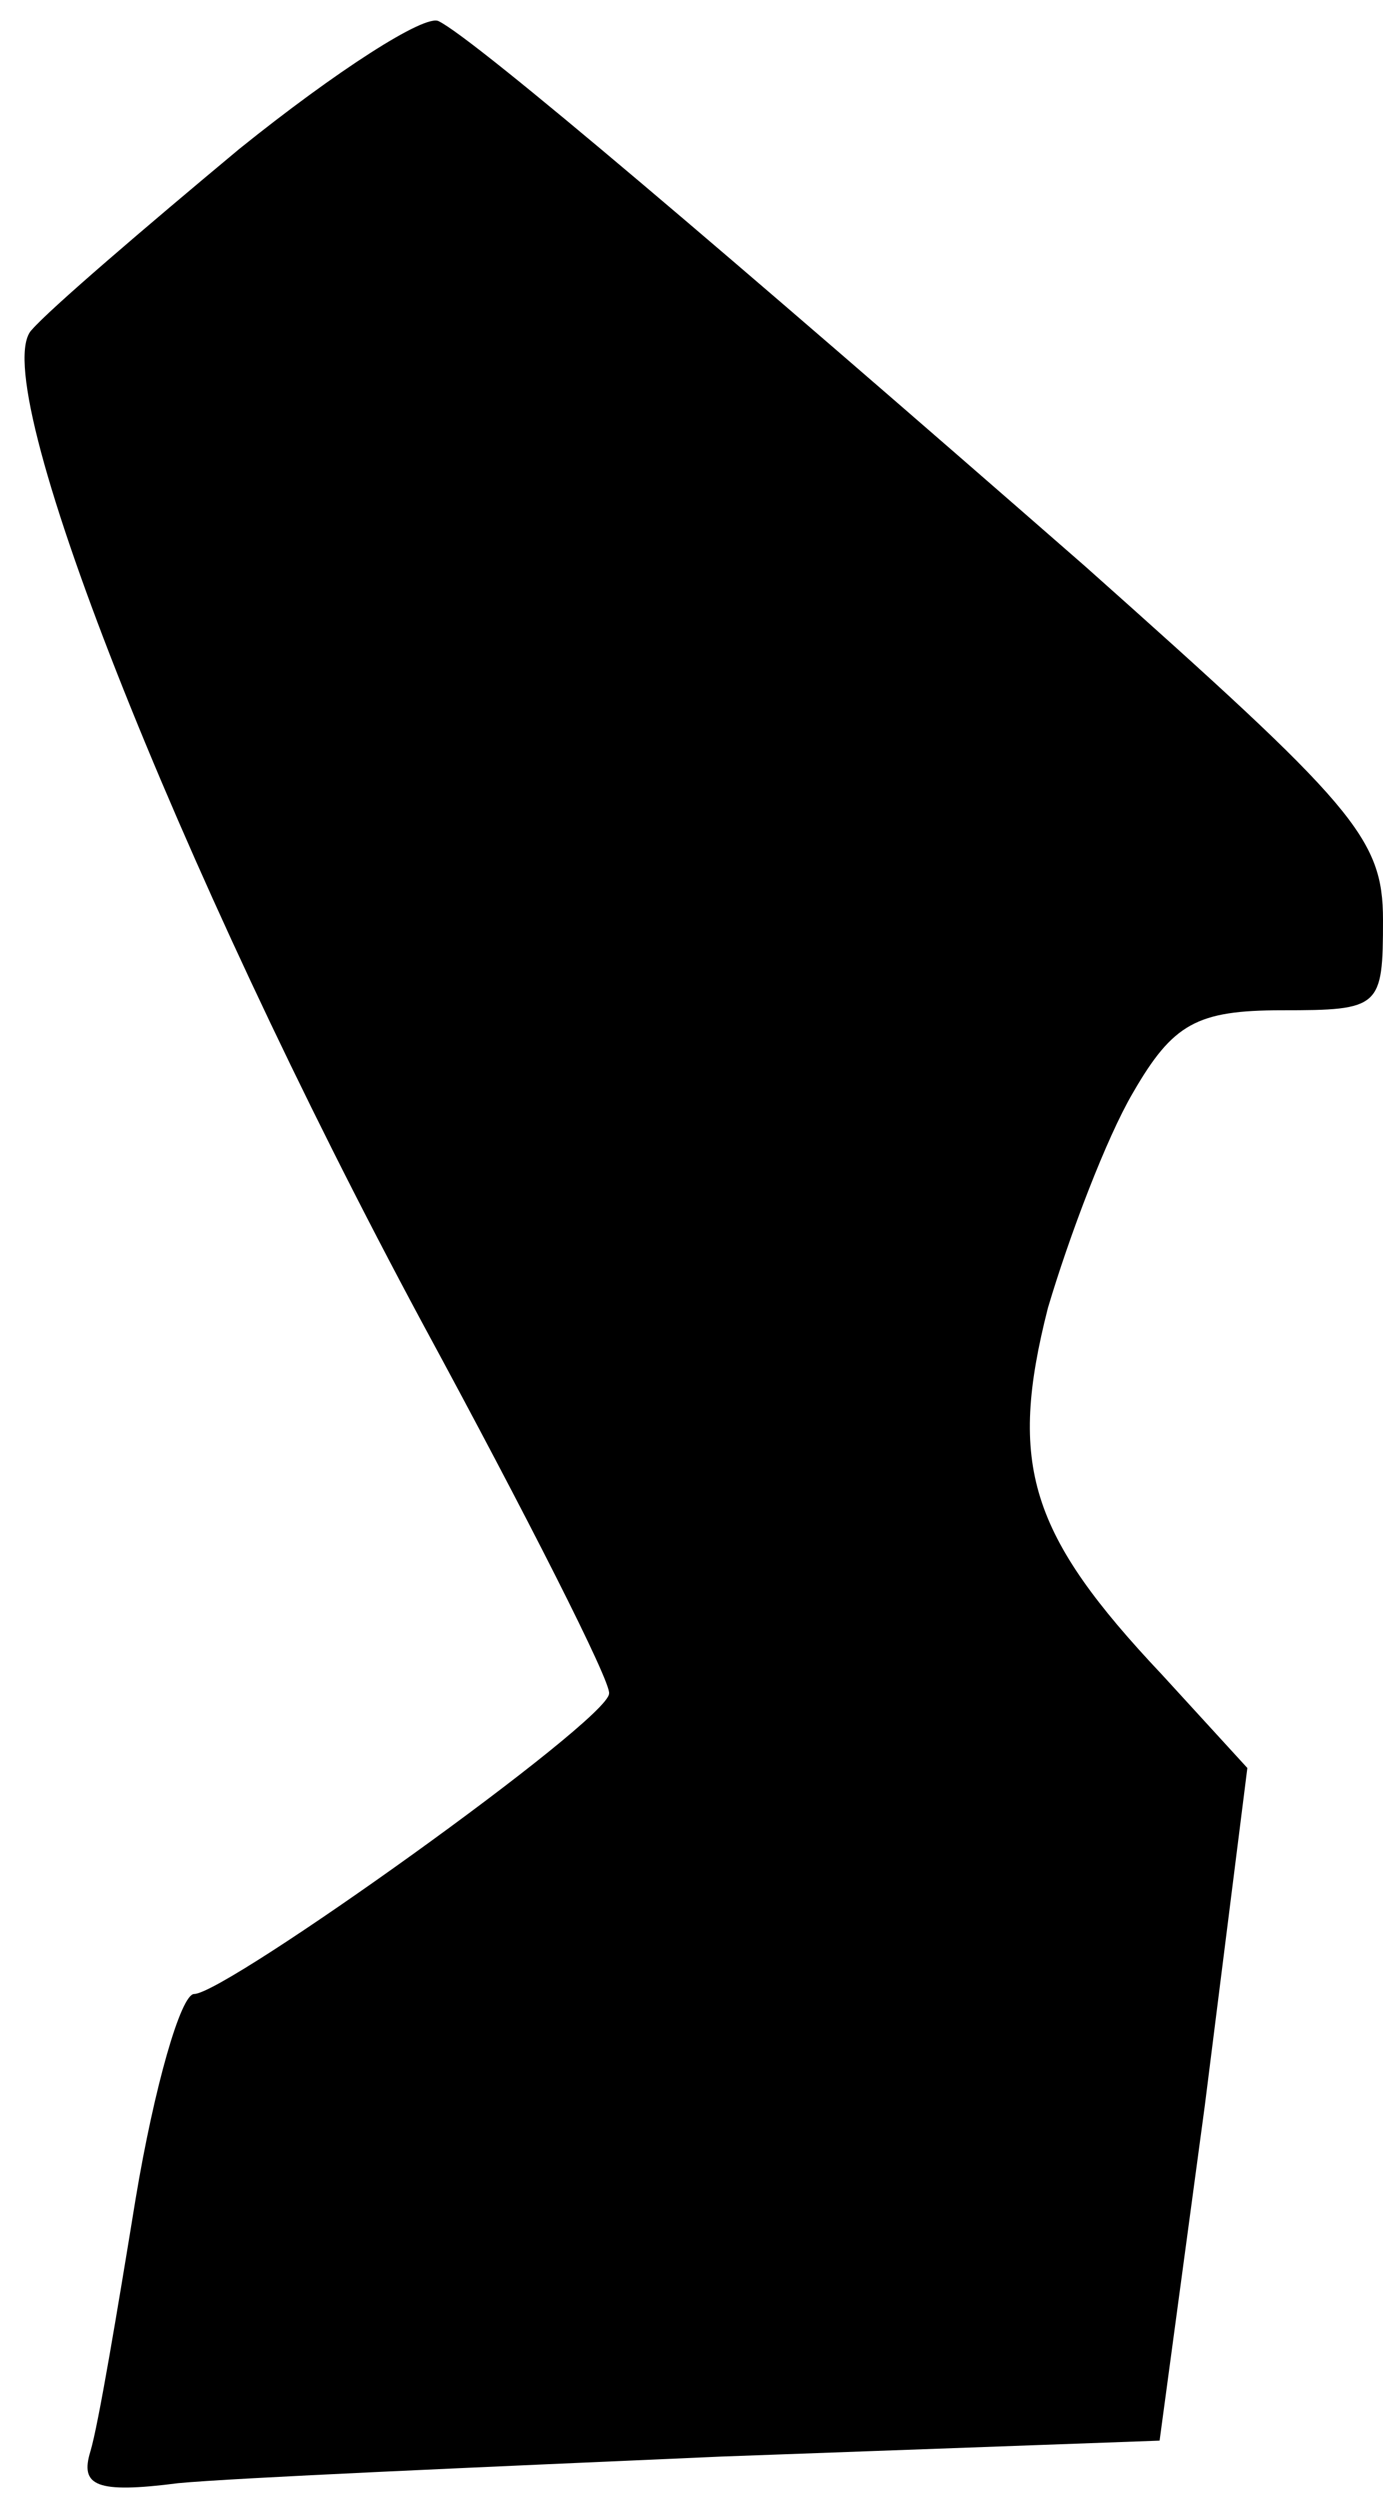 <?xml version="1.0" standalone="no"?>
<!DOCTYPE svg PUBLIC "-//W3C//DTD SVG 20010904//EN"
 "http://www.w3.org/TR/2001/REC-SVG-20010904/DTD/svg10.dtd">
<svg version="1.0" xmlns="http://www.w3.org/2000/svg"
 width="52pt" height="94pt" viewBox="0 0 52 94"
 preserveAspectRatio="xMidYMid meet">
<g transform="translate(0,94) scale(0.1,-0.1)"
fill="#000000" stroke="none">
<path fill="#000000" stroke="none" d="M90 884 c-36 -30 -71 -60 -78 -68 -18
-18 54 -201 147 -374 39 -72 71 -135 70 -139 0 -10 -144 -113 -156 -113 -5 0
-15 -35 -22 -77 -7 -43 -14 -85 -17 -95 -4 -13 2 -16 33 -12 21 2 113 6 204
10 l165 6 17 126 16 127 -32 35 c-50 53 -58 79 -43 138 8 27 22 64 32 81 15
26 24 31 56 31 37 0 38 1 38 34 0 31 -11 43 -112 133 -135 118 -229 198 -243
205 -5 3 -39 -19 -75 -48z"/>
</g>
</svg>
